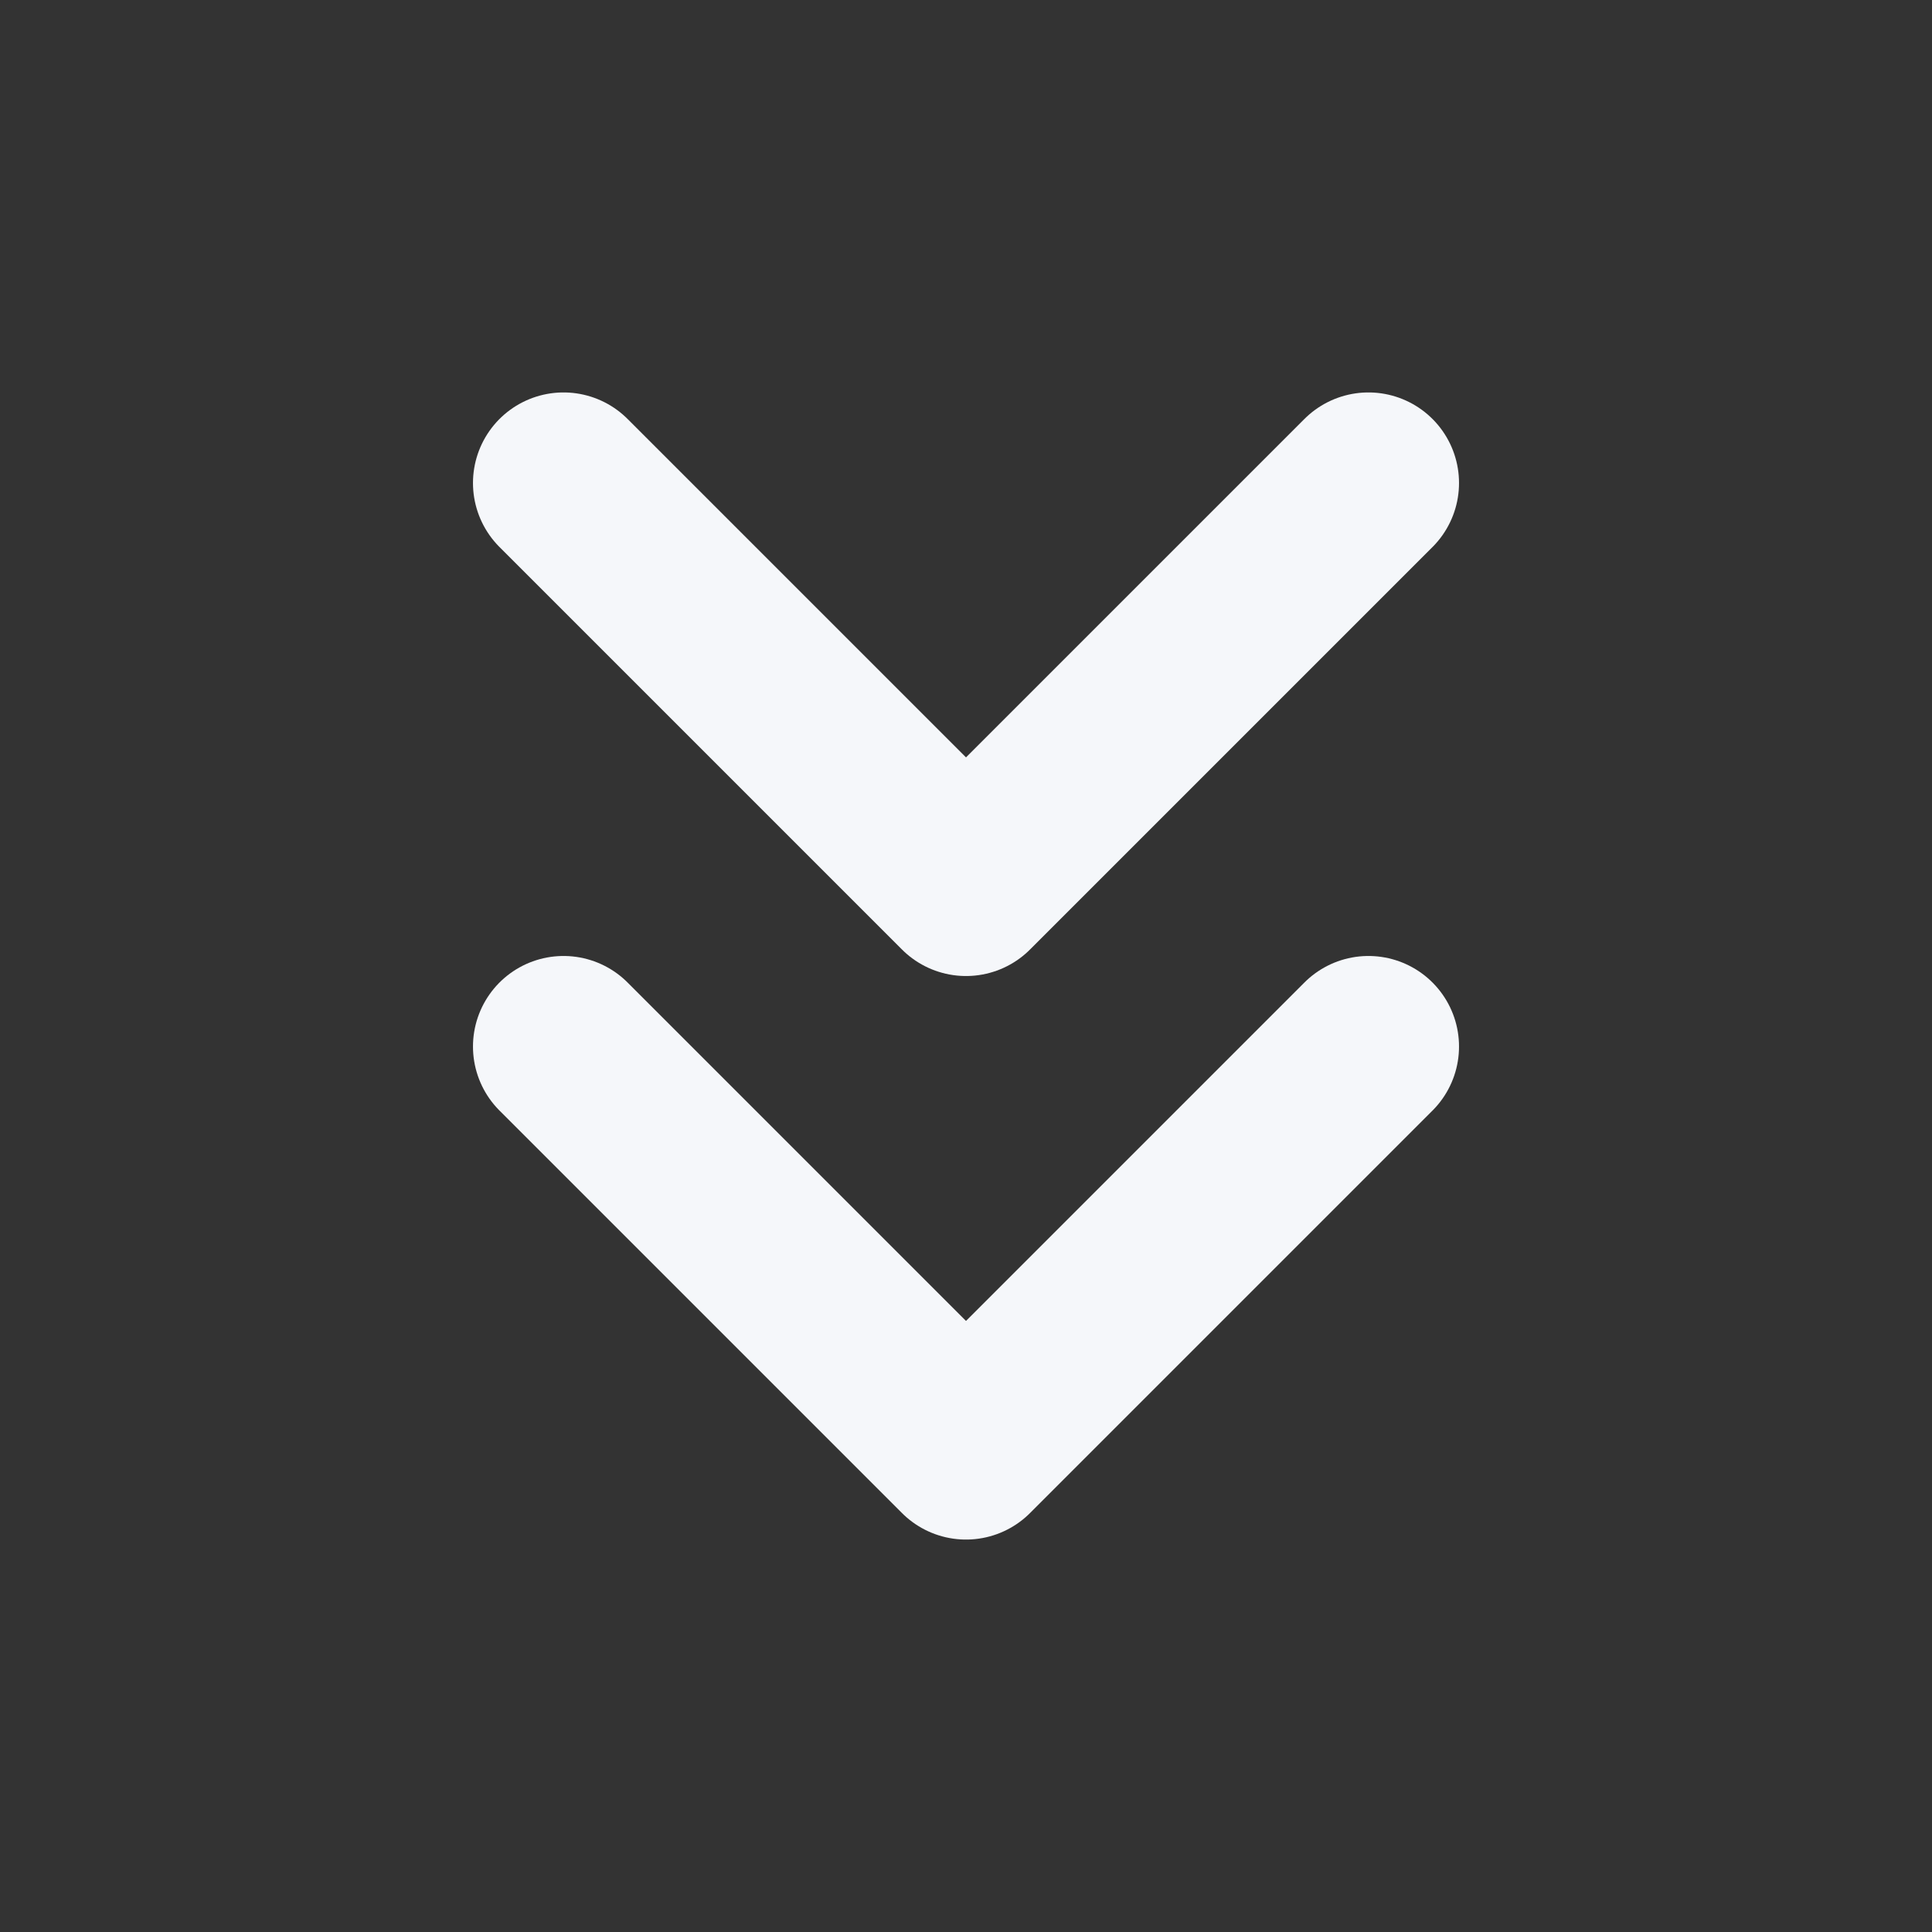 <svg width="16" height="16" viewBox="0 0 16 16" fill="none" xmlns="http://www.w3.org/2000/svg">
<rect x="0" y="0" width="16" height="16" fill="#333333" stroke="none"/>
<path d="M4.667 8.667L8 12L11.333 8.667" stroke="#F5F7FA" stroke-width="1.5" stroke-linecap="round" stroke-linejoin="round"/>
<path d="M4.667 4L8 7.333L11.333 4" stroke="#F5F7FA" stroke-width="1.5" stroke-linecap="round" stroke-linejoin="round"/>
</svg>
